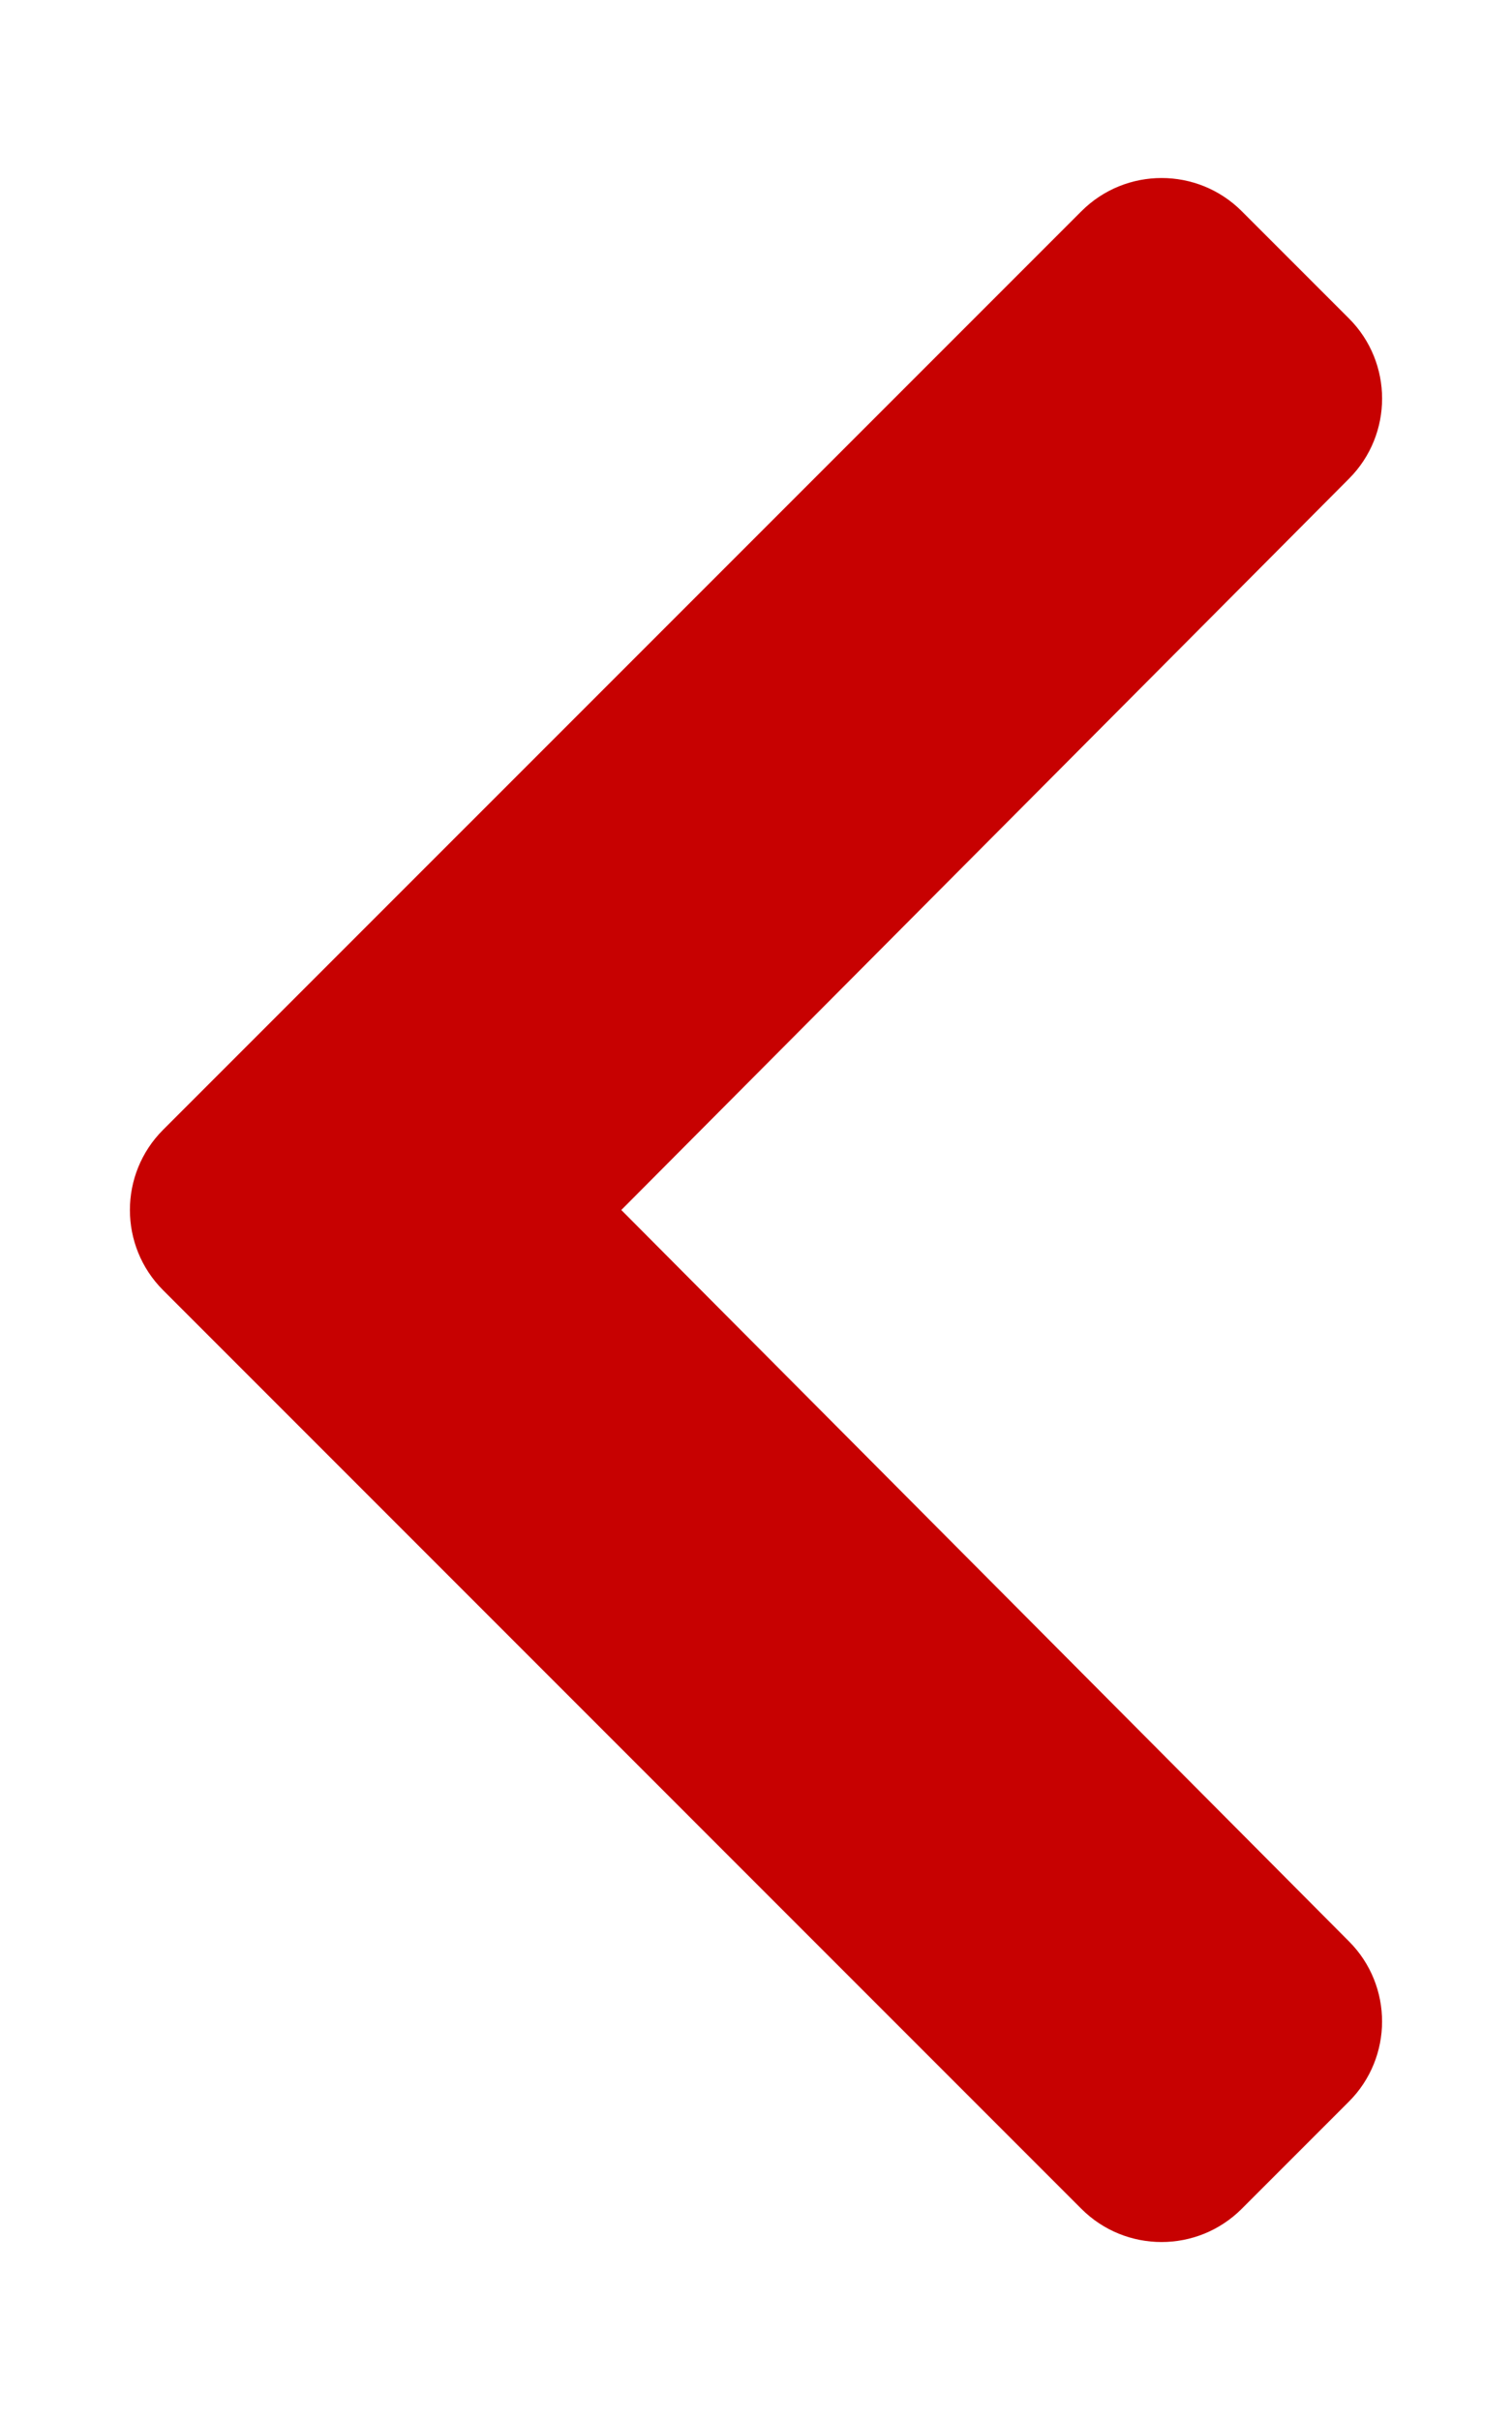 <svg xmlns="http://www.w3.org/2000/svg" aria-hidden="true" class="svg-inline--fa fa-chevron-left fa-w-10" data-icon="chevron-left" data-prefix="fas" viewBox="0 0 320 512">
    <path fill="#c70101" d="M34.52 239.03L228.87 44.69c9.37-9.37 24.57-9.37 33.94 0l22.67 22.67c9.36 9.36 9.37 24.52.04 33.9L131.49 256l154.02 154.75c9.34 9.38 9.32 24.54-.04 33.9l-22.67 22.67c-9.37 9.37-24.57 9.37-33.94 0L34.52 272.97c-9.37-9.37-9.37-24.57 0-33.94z"/>
</svg>
